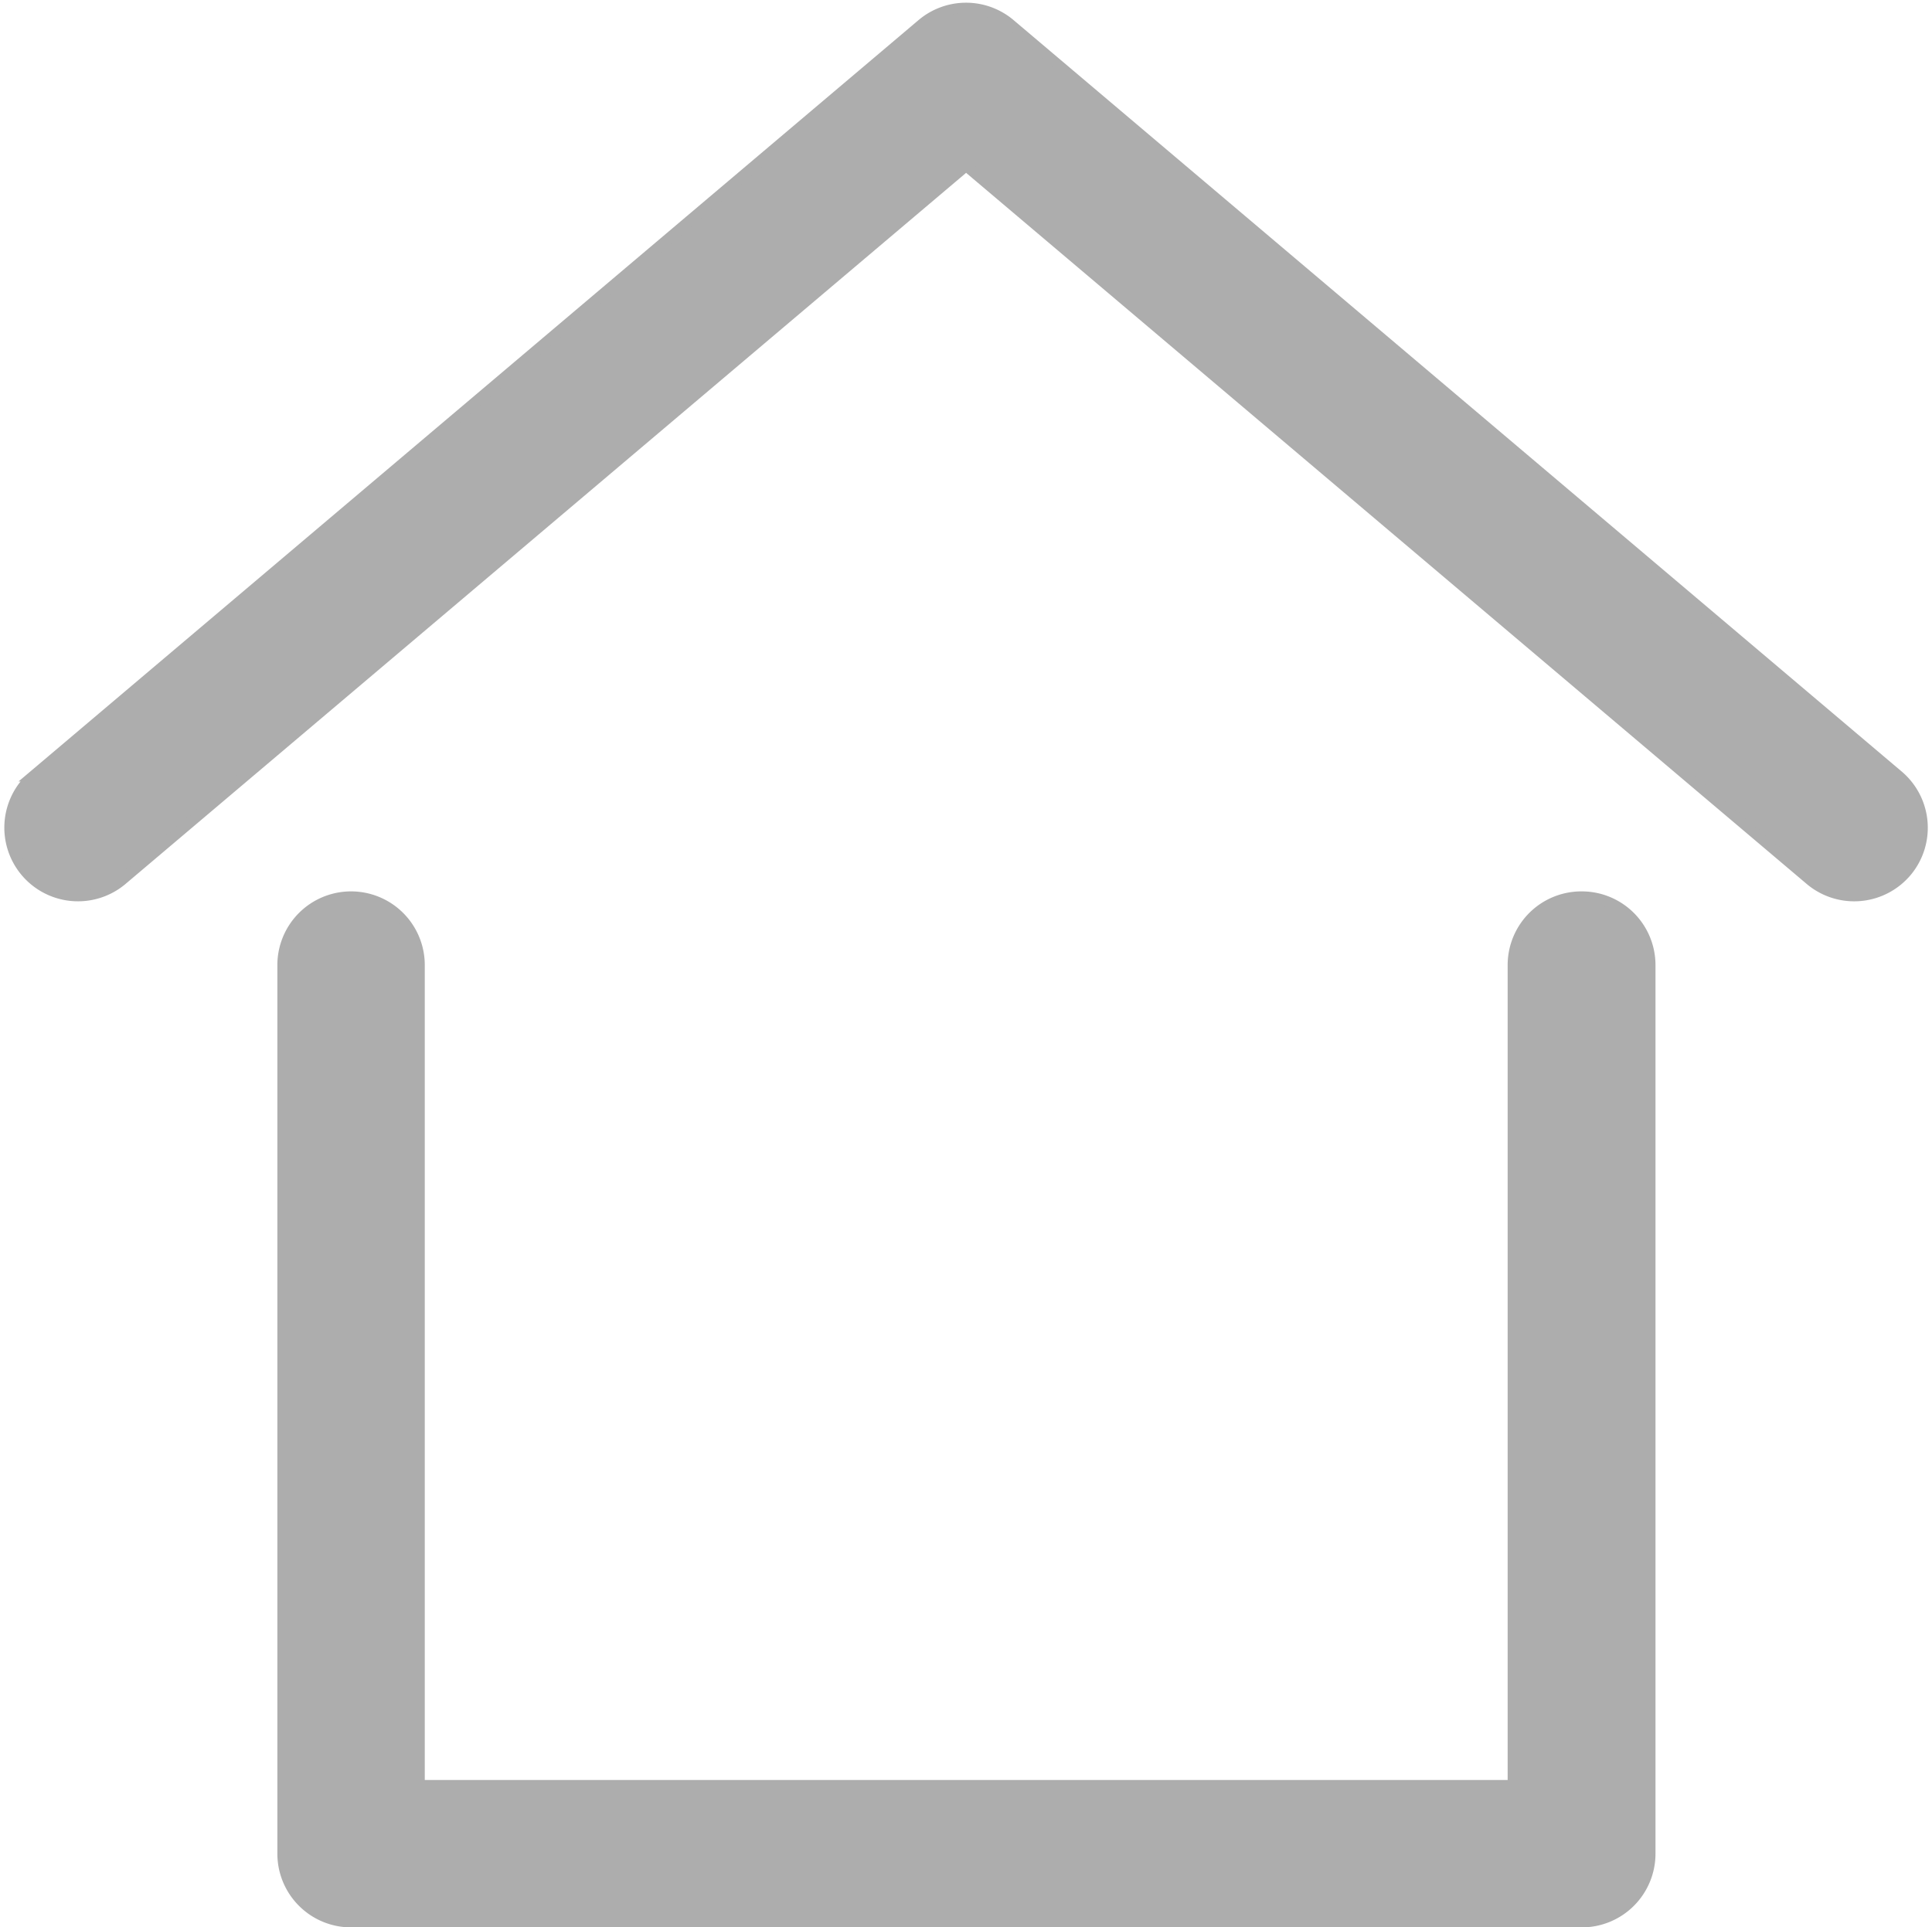 <svg xmlns="http://www.w3.org/2000/svg" width="18.166" height="18.126" viewBox="0 0 18.166 18.126"><defs><style>.a{fill:#adadad;stroke:#adadad;stroke-width:0.1px;}</style></defs><g transform="translate(28.069 2.352)"><path class="a" d="M-11.775,10.724a.643.643,0,0,0-.643.643v7.714H-22.7V11.367a.643.643,0,0,0-.643-.643.643.643,0,0,0-.643.643v8.357a.643.643,0,0,0,.643.643h11.572a.643.643,0,0,0,.643-.643V11.367A.643.643,0,0,0-11.775,10.724Z" transform="translate(-1.425 -4.643)"/><path class="a" d="M-10.213,4.948-18.57-2.124a.642.642,0,0,0-.831,0l-8.357,7.071a.643.643,0,0,0-.062.907.643.643,0,0,0,.893.074l7.942-6.72,7.942,6.72a.643.643,0,0,0,.905-.088A.643.643,0,0,0-10.213,4.948Z"/></g></svg>